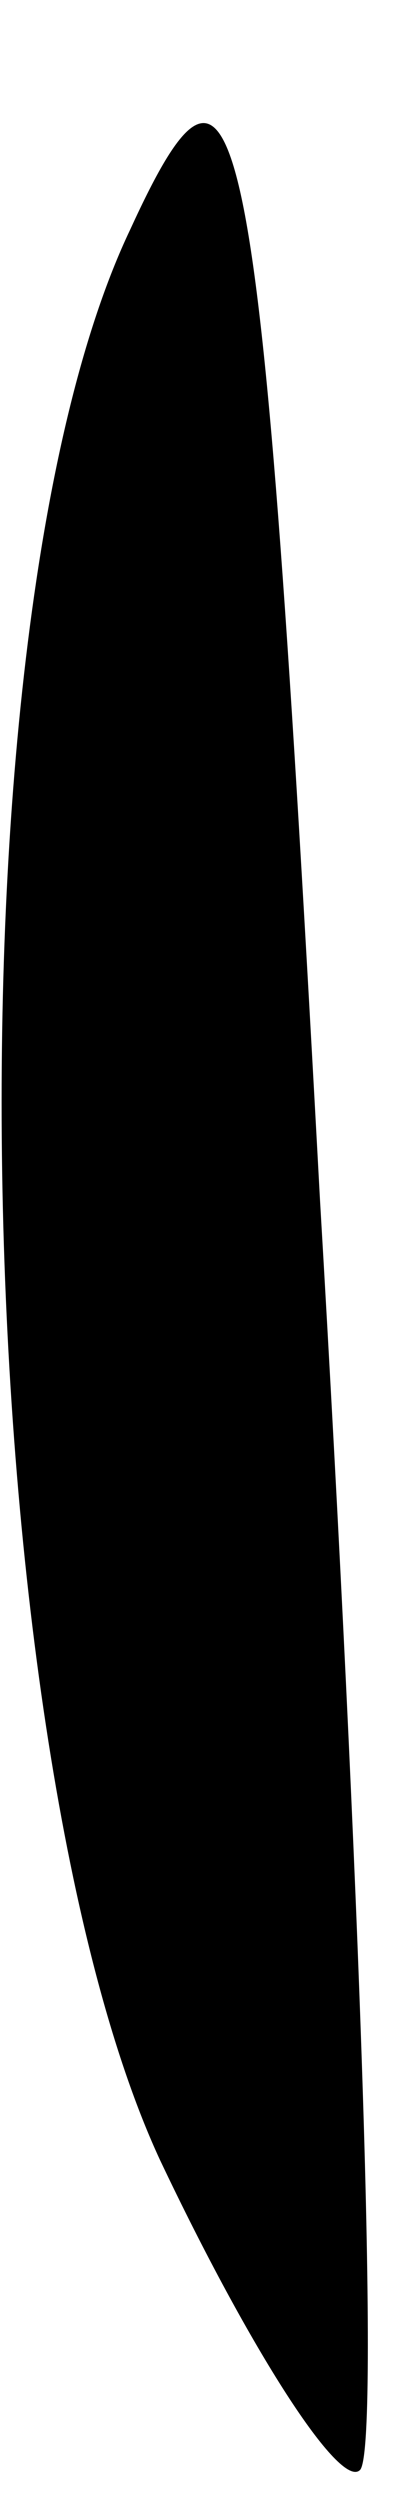<?xml version="1.0" standalone="no"?>
<!DOCTYPE svg PUBLIC "-//W3C//DTD SVG 20010904//EN"
 "http://www.w3.org/TR/2001/REC-SVG-20010904/DTD/svg10.dtd">
<svg version="1.0" xmlns="http://www.w3.org/2000/svg"
 width="4pt" height="25pt" viewBox="0 0 4 25"
 preserveAspectRatio="xMidYMid meet">
<g transform="translate(0,25) scale(0.1,-0.1)"
fill="#000000" stroke="none">
<path fill="#000000" stroke="none" d="M13 227 c-19 -40 -16 -152 3 -193 9
-19 18 -33 20 -31 2 2 0 59 -4 127 -6 111 -8 121 -19 97z"/>
</g>
</svg>
